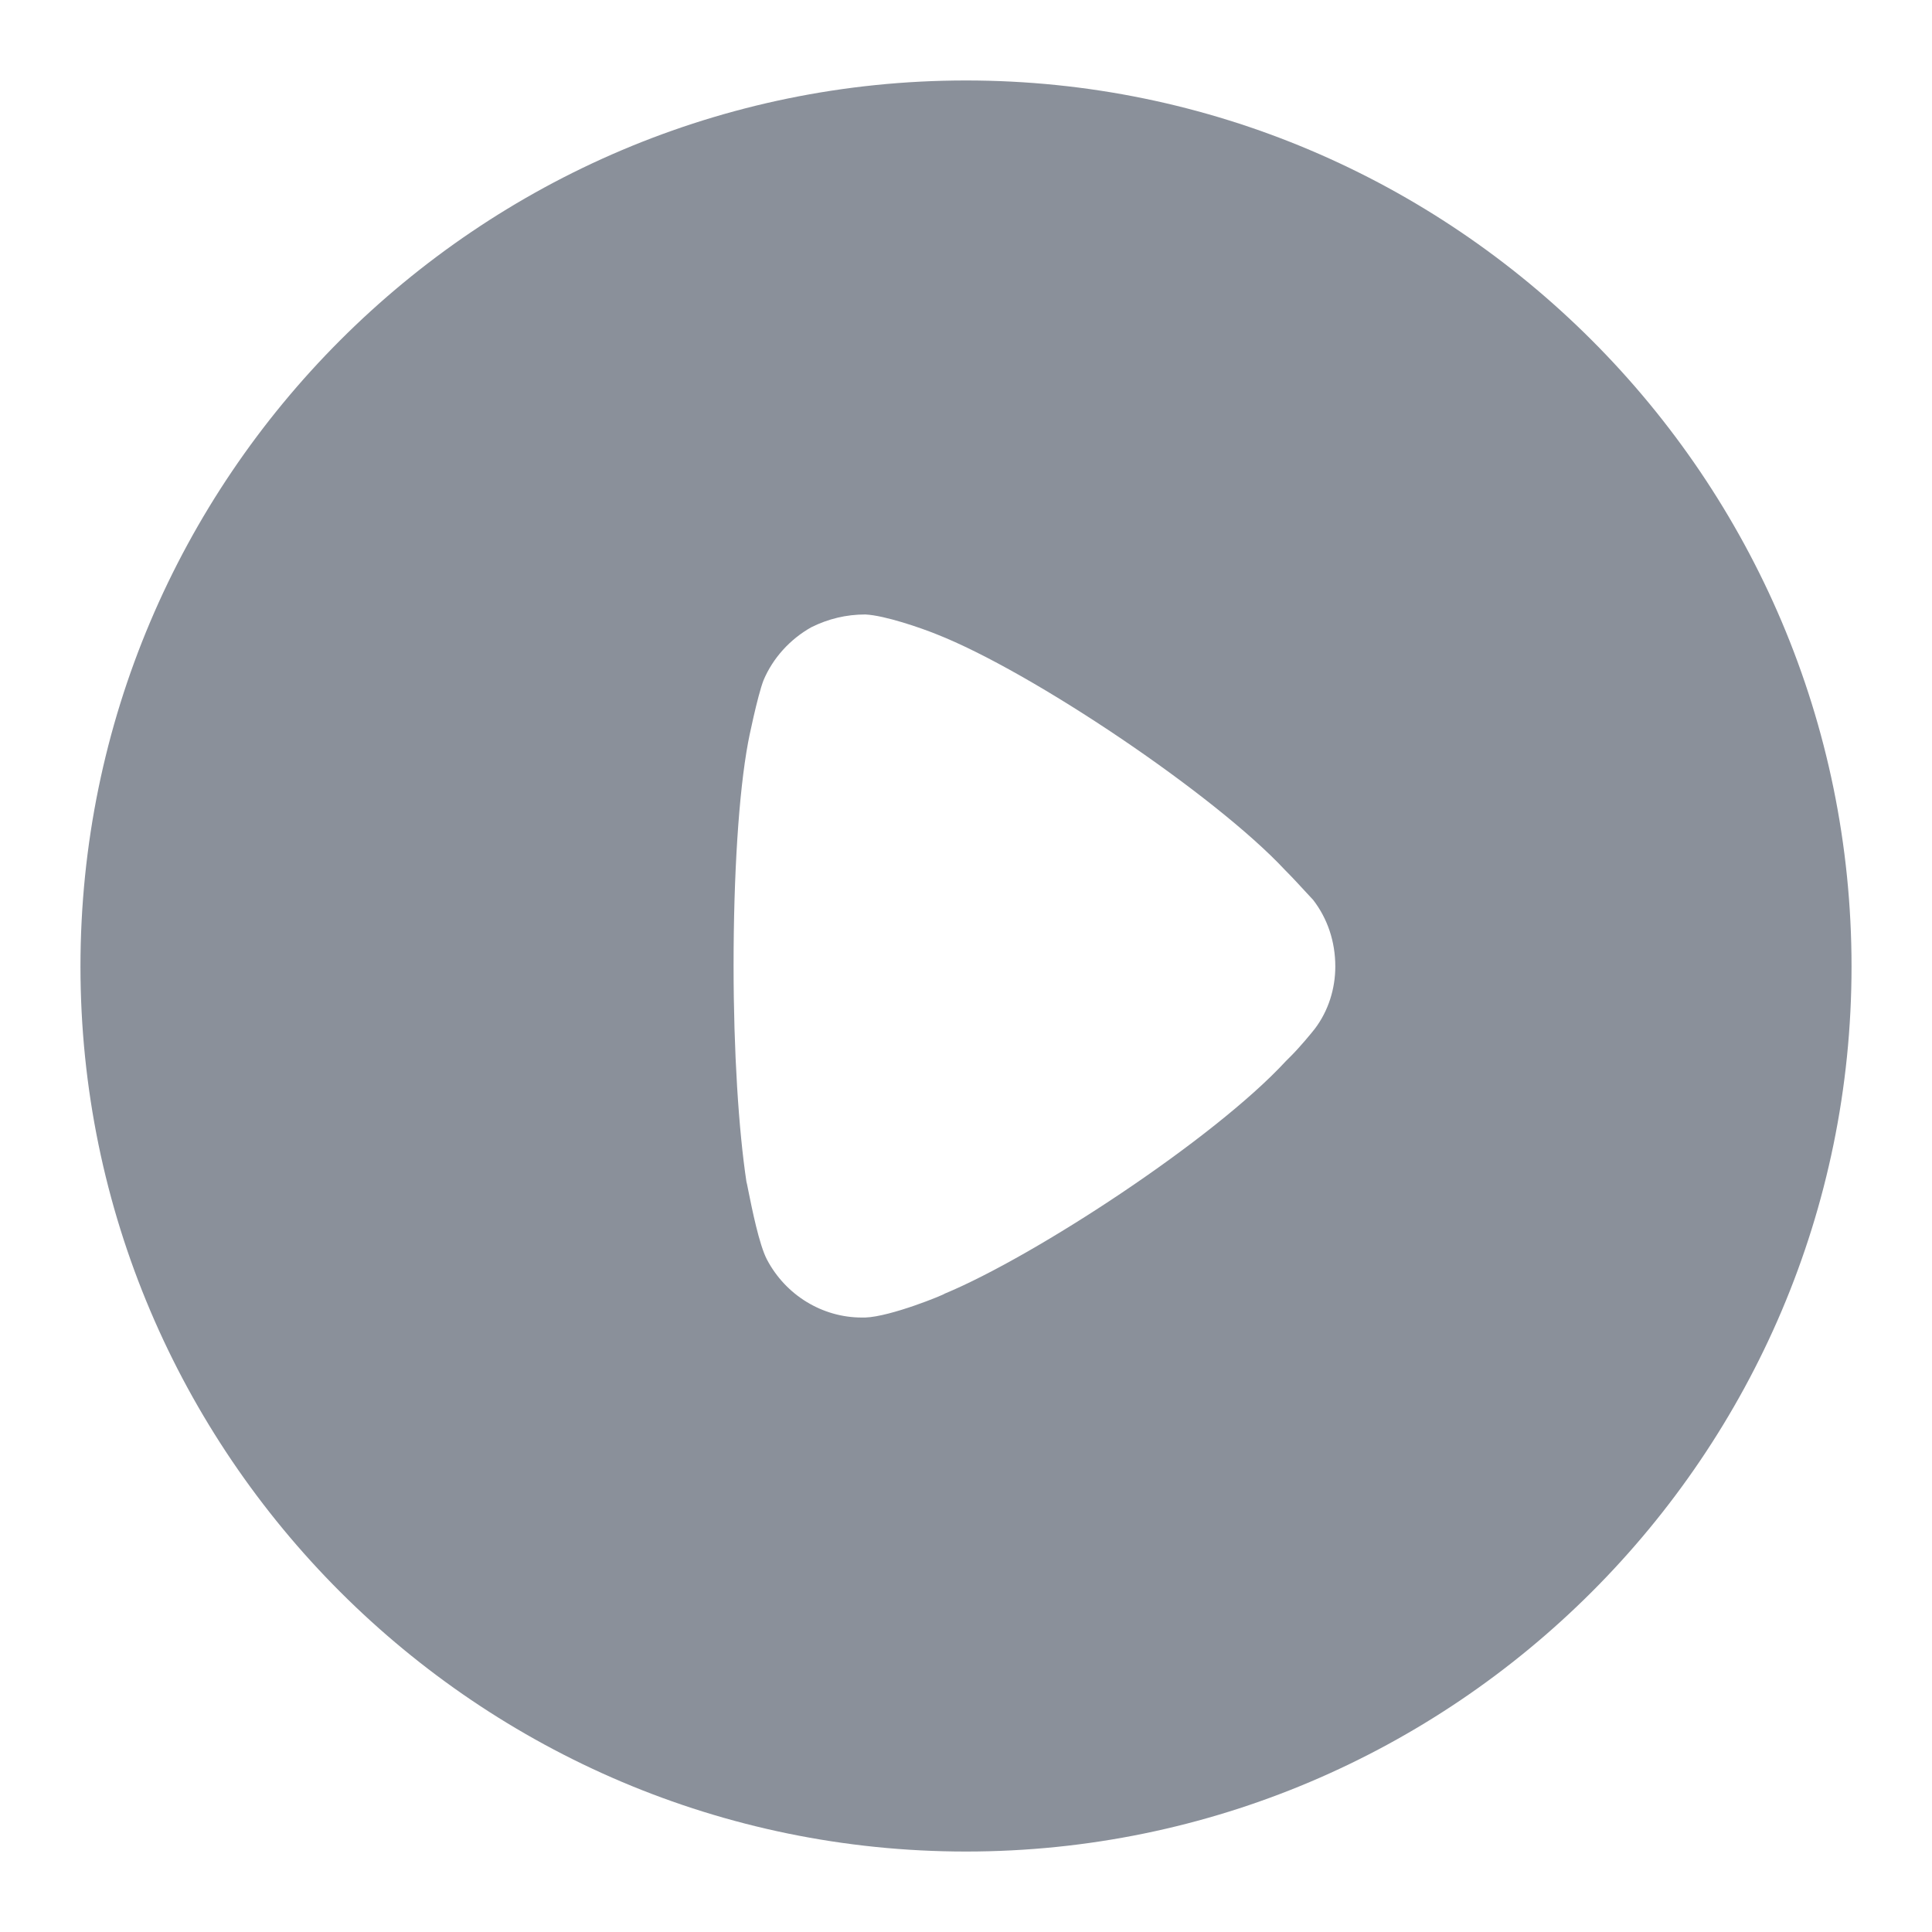 <svg width="20" height="20" viewBox="0 0 20 20" fill="none" xmlns="http://www.w3.org/2000/svg">
<path fill-rule="evenodd" clip-rule="evenodd" d="M0.833 10.005C0.833 4.946 4.948 0.833 10 0.833C15.052 0.833 19.167 4.946 19.167 10.005C19.167 15.054 15.052 19.167 10 19.167C4.948 19.167 0.833 15.054 0.833 10.005ZM13.363 10.933C13.46 10.836 13.584 10.685 13.611 10.65C13.752 10.464 13.823 10.234 13.823 10.005C13.823 9.748 13.743 9.509 13.593 9.315C13.581 9.302 13.556 9.276 13.525 9.242C13.466 9.178 13.382 9.086 13.301 9.005C12.575 8.227 10.682 6.953 9.691 6.564C9.54 6.503 9.16 6.37 8.957 6.361C8.762 6.361 8.576 6.405 8.399 6.493C8.178 6.617 8.001 6.812 7.904 7.042C7.842 7.201 7.744 7.678 7.744 7.687C7.647 8.209 7.594 9.058 7.594 9.996C7.594 10.89 7.647 11.702 7.727 12.233C7.729 12.235 7.736 12.273 7.748 12.332C7.784 12.511 7.859 12.885 7.939 13.038C8.134 13.409 8.514 13.639 8.921 13.639H8.957C9.222 13.63 9.779 13.4 9.779 13.392C10.717 13.002 12.567 11.791 13.31 10.986L13.363 10.933Z" fill="#8A909A"/>
</svg>
